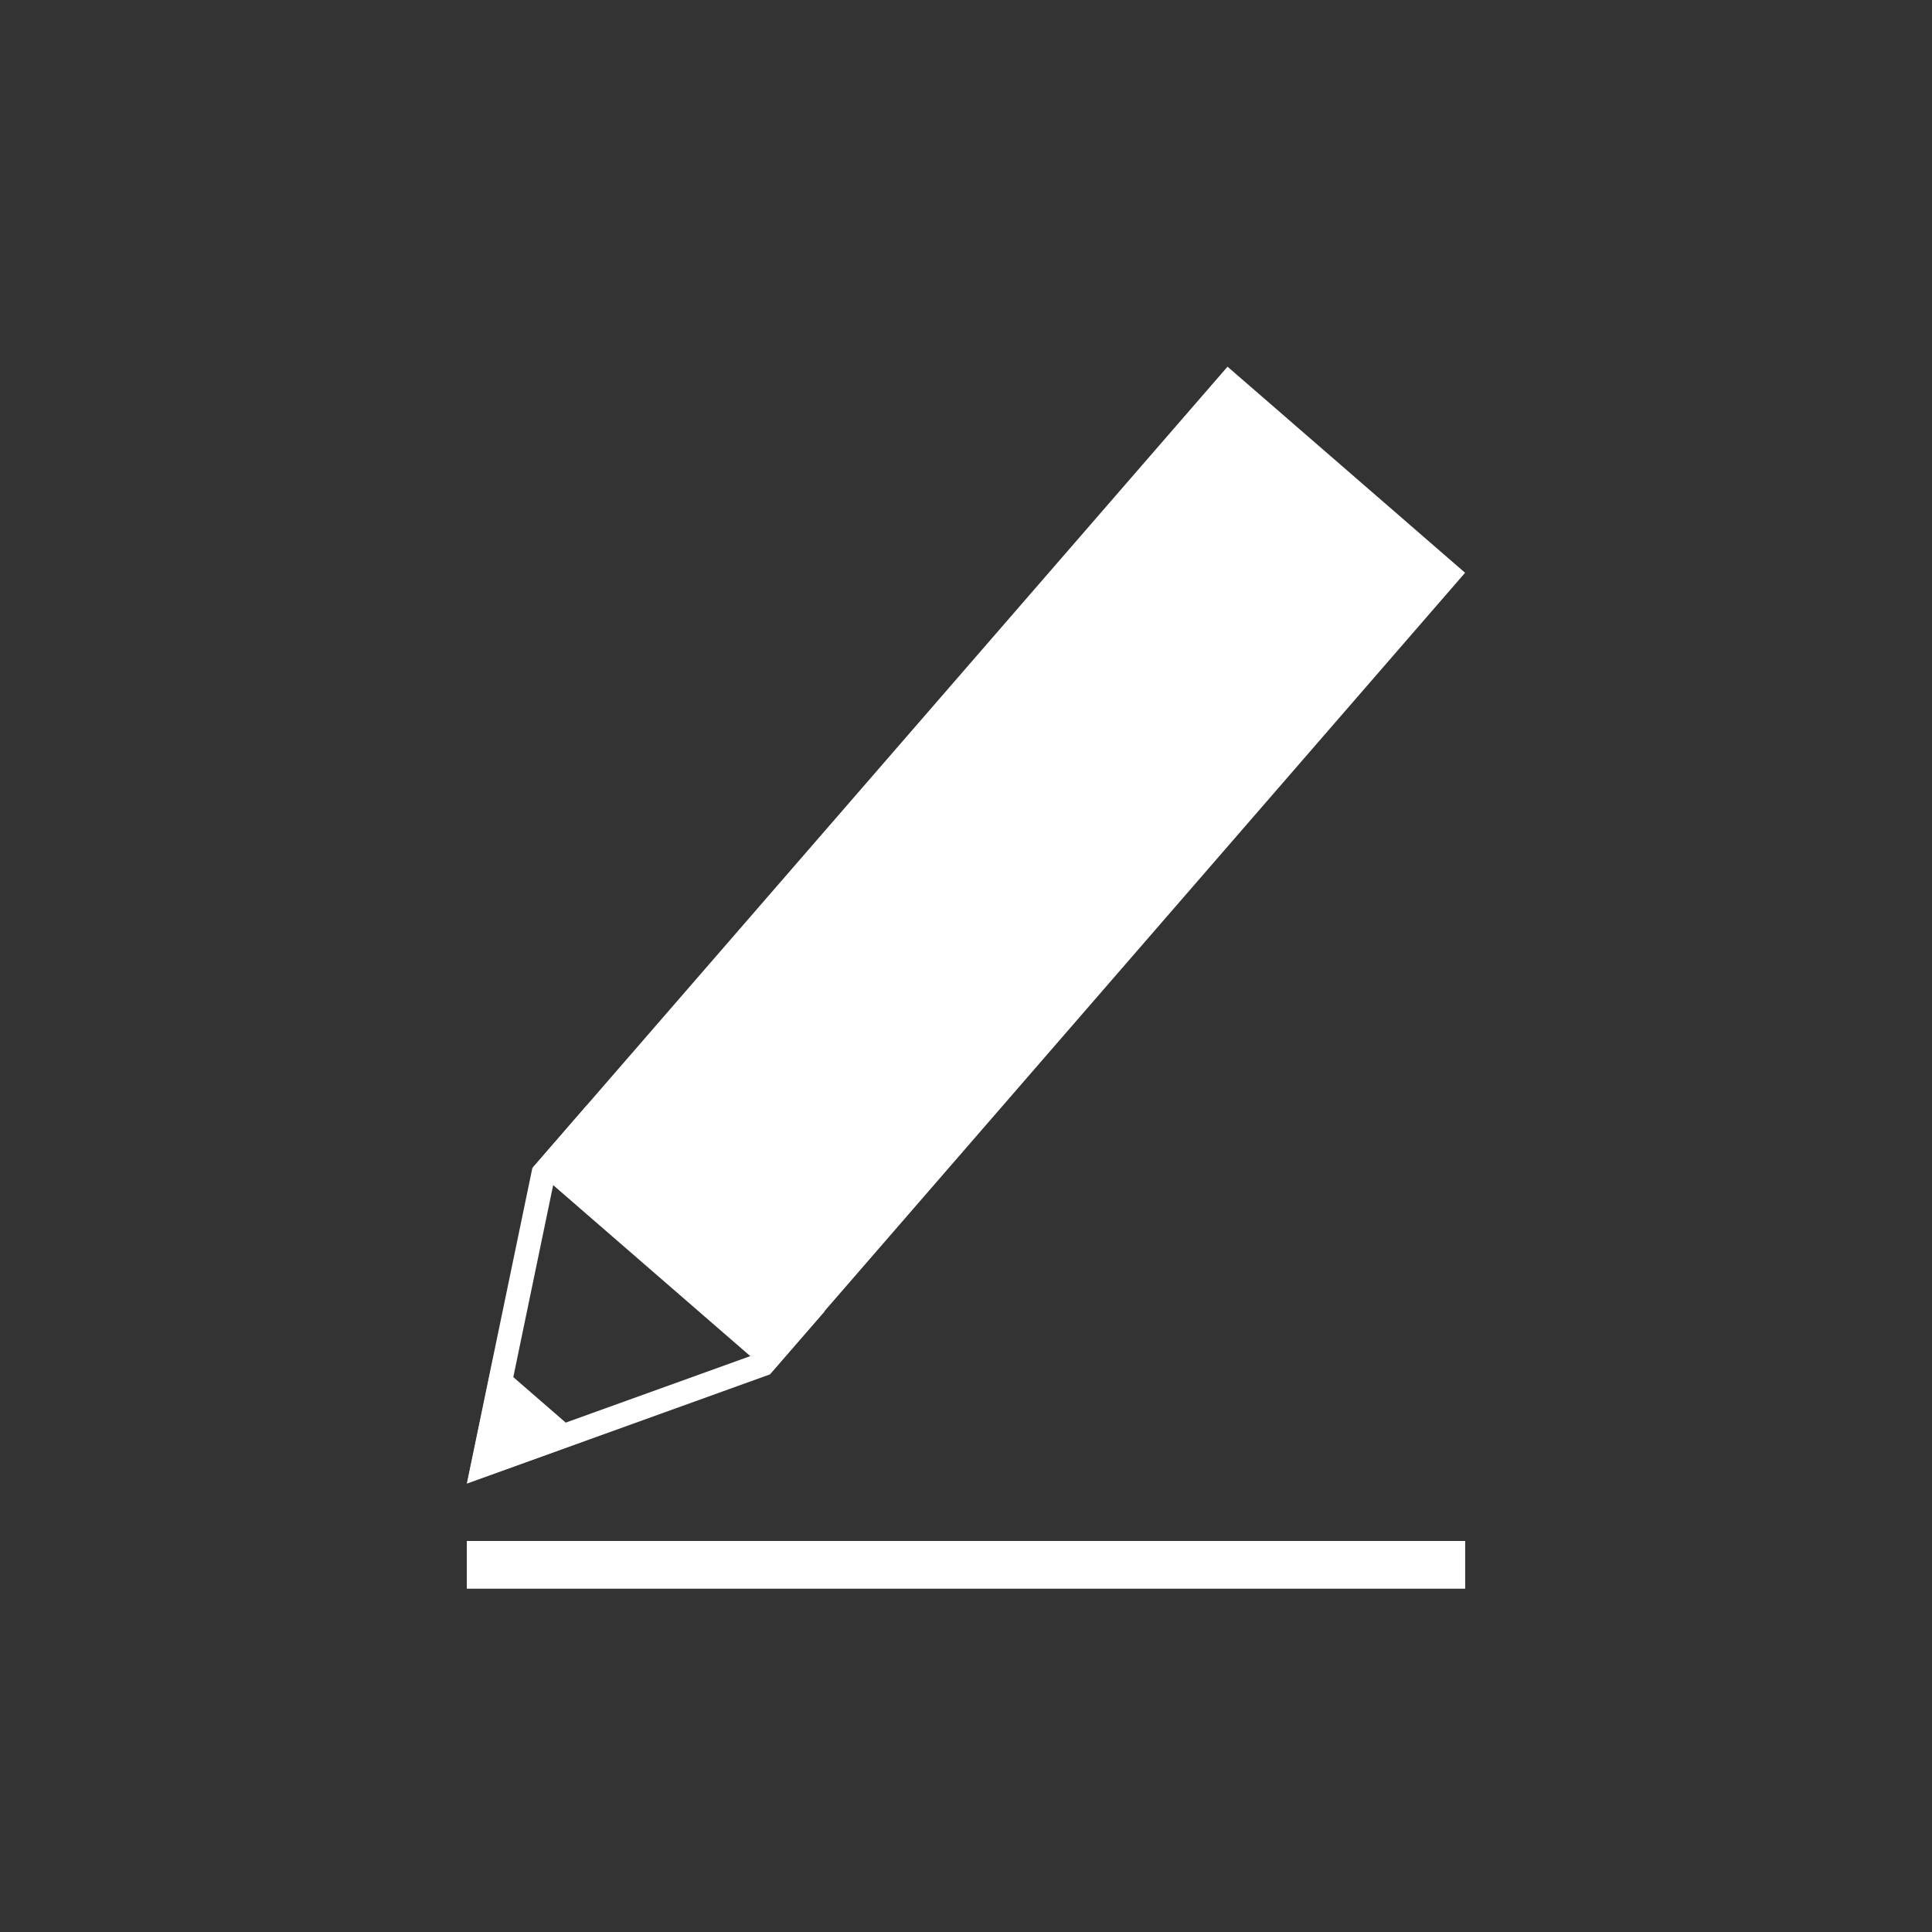 <svg version="1.1" xmlns="http://www.w3.org/2000/svg" x="0px" y="0px"
	 width="40px" height="40px" viewBox="0 0 566.93 566.93" enable-background="new 0 0 566.93 566.93" xml:space="preserve">
<rect x="0" y="0" width="566.93" height="566.93" fill="#333333" stroke="none"/>
<g>
	<g>
		<path fill="white" d="M232.116,385.5l-10.273,11.838l-75.459,27.188l16.305-78.531l10.275-11.836L232.116,385.5
			 M241.991,384.803l-69.725-60.521l-16.061,18.504l-19.219,92.566l88.945-32.047L241.991,384.803L241.991,384.803z"/>
	</g>
	<polygon fill="white" points="144.644,398.914 137.106,435.215 171.987,422.648 	"/>
	
		<rect x="246.911" y="99.907" transform="matrix(0.755 0.655 -0.655 0.755 239.231 -129.555)" fill="white" width="92.327" height="311.232"/>
	
		<line fill="none" stroke="white" stroke-width="14" stroke-miterlimit="10" x1="136.987" y1="459.188" x2="429.942" y2="459.188"/>
</g>
</svg>
